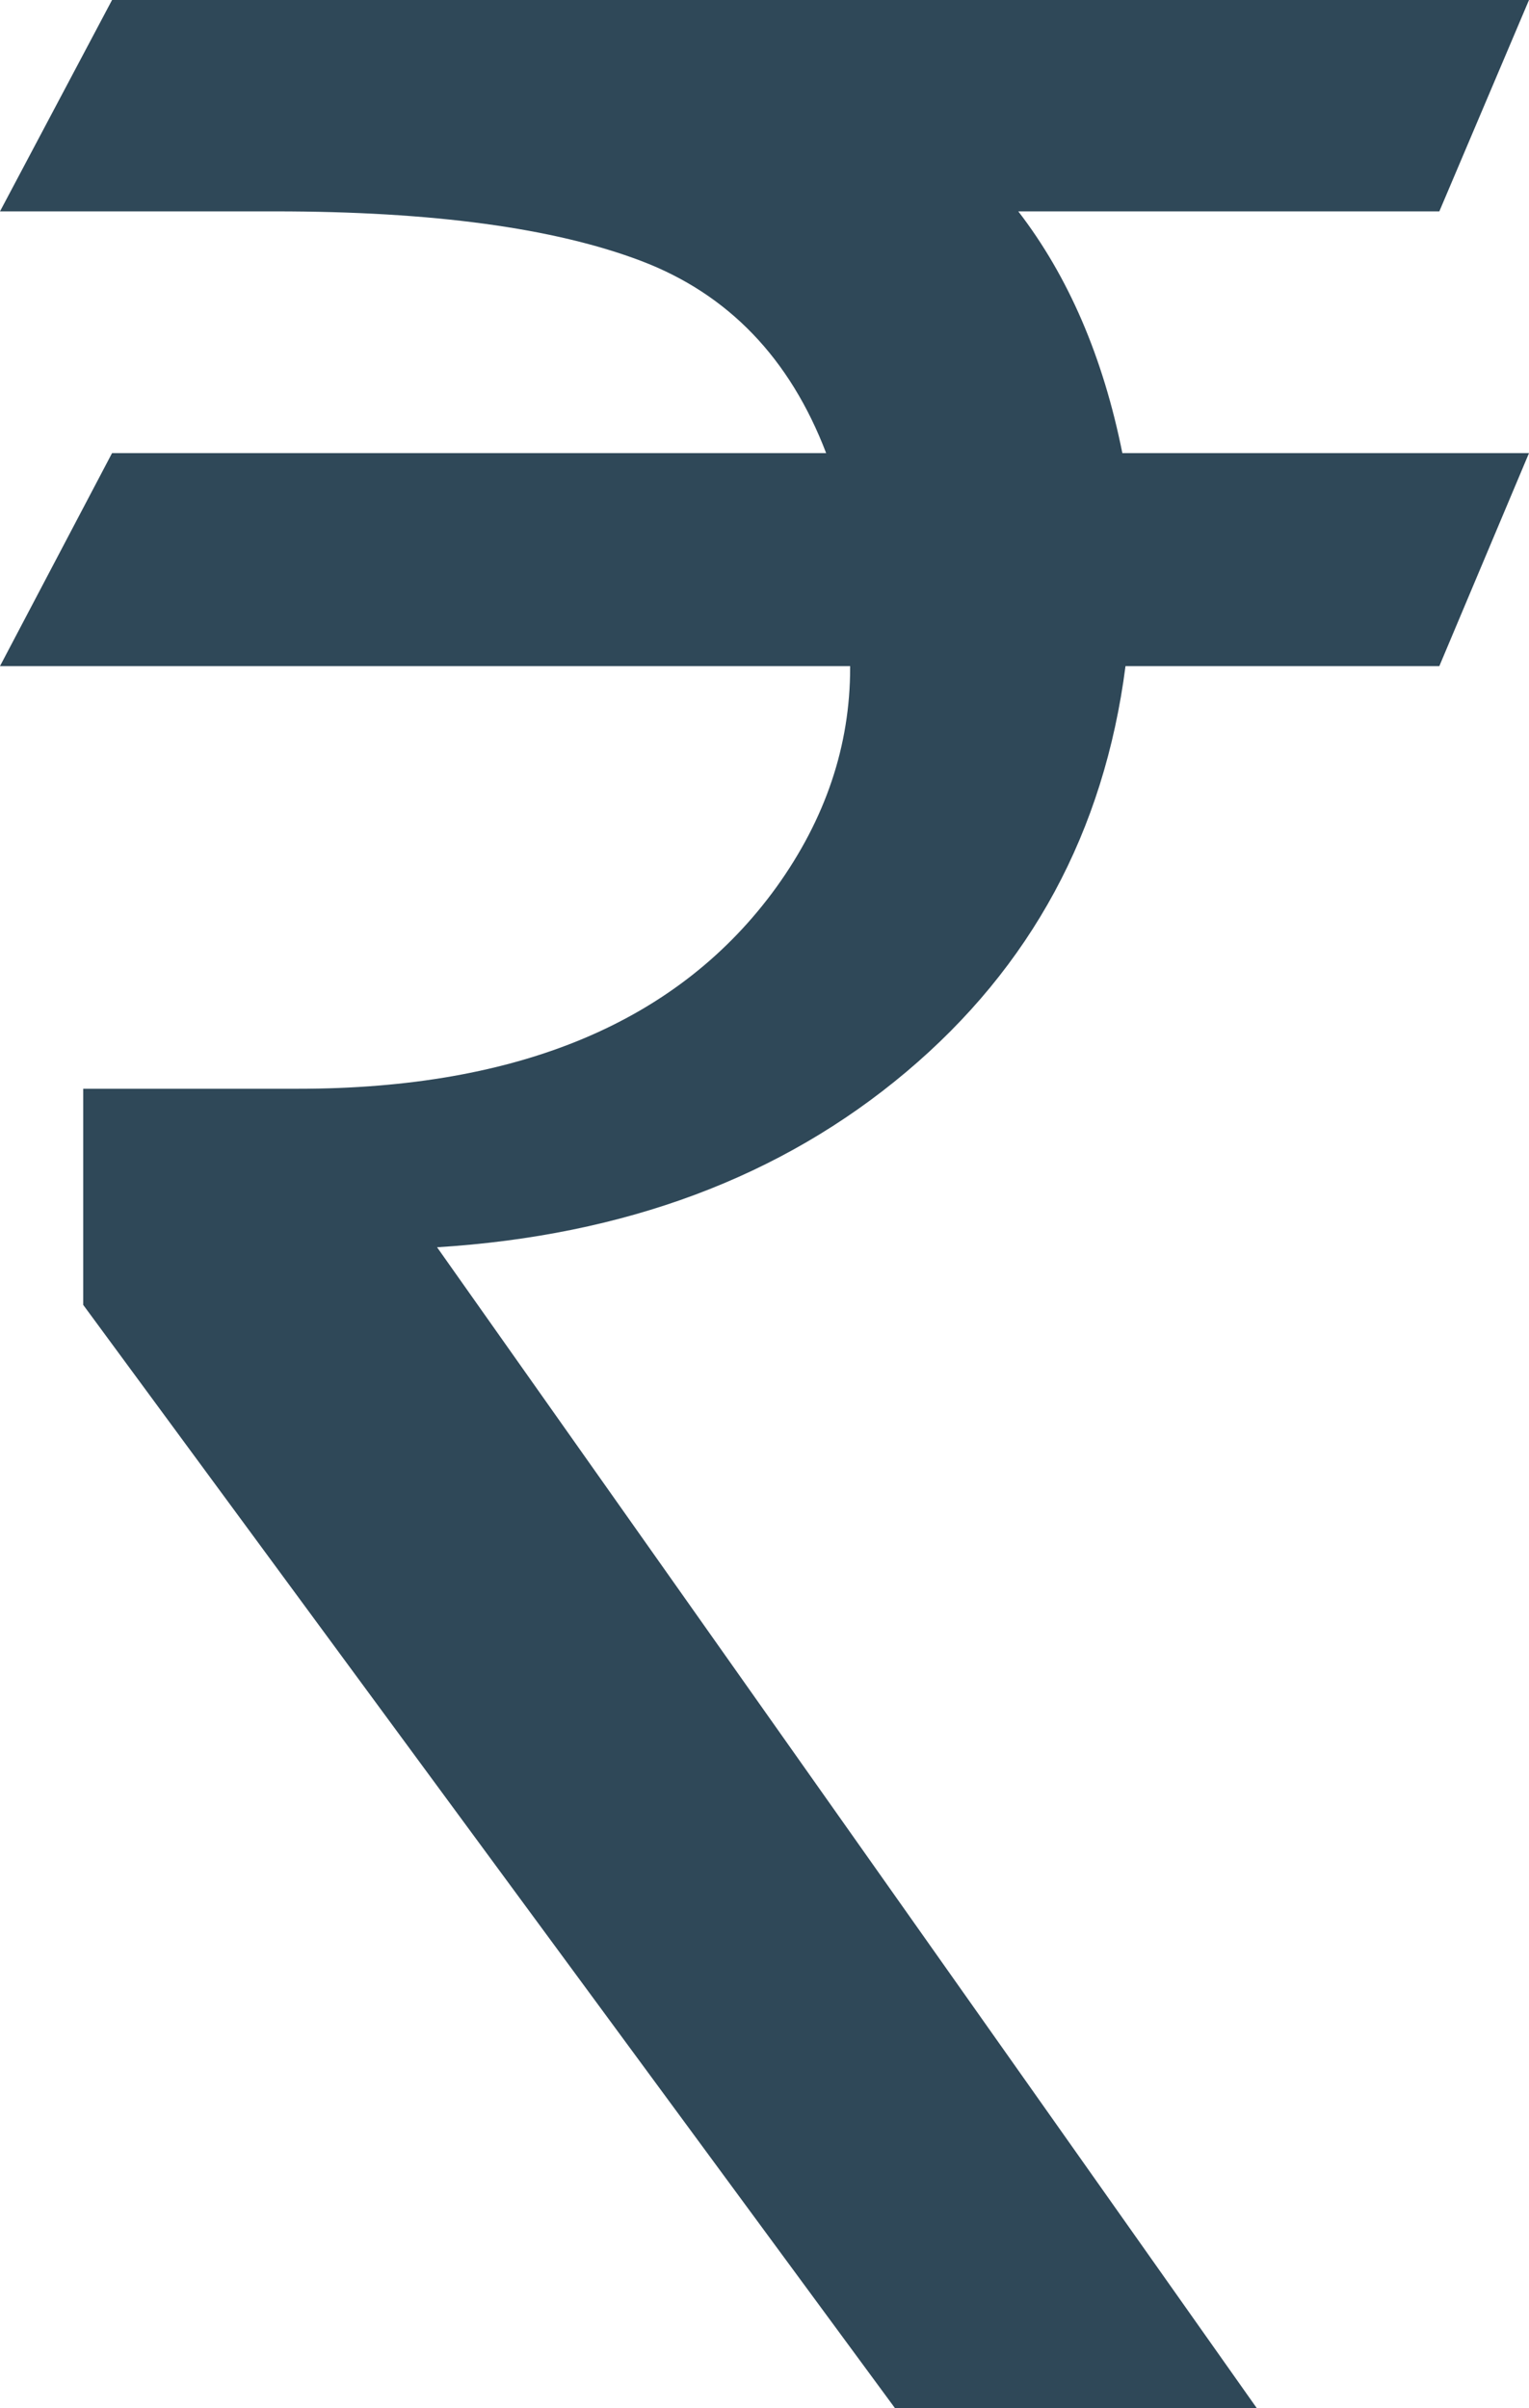 <?xml version="1.0" encoding="UTF-8" standalone="no"?><!-- Generator: Gravit.io --><svg xmlns="http://www.w3.org/2000/svg" xmlns:xlink="http://www.w3.org/1999/xlink" style="isolation:isolate" viewBox="305.161 495.881 25.681 40.445" width="25.681pt" height="40.445pt"><path d=" M 307.043 503.491 L 319.037 503.491 L 319.037 503.491 Q 318.122 501.098 315.931 500.264 L 315.931 500.264 L 315.931 500.264 Q 313.739 499.431 309.786 499.431 L 309.786 499.431 L 305.161 499.431 L 307.043 495.881 L 330.842 495.881 L 329.336 499.431 L 322.264 499.431 L 322.264 499.431 Q 323.527 501.071 324.012 503.491 L 324.012 503.491 L 330.842 503.491 L 329.336 507.068 L 324.065 507.068 L 324.065 507.068 Q 323.527 511.236 320.381 513.885 L 320.381 513.885 L 320.381 513.885 Q 317.235 516.534 312.502 516.829 L 312.502 516.829 L 326.27 536.326 L 320.193 536.326 L 306.559 517.797 L 306.559 514.167 L 310.162 514.167 L 310.162 514.167 Q 315.756 514.167 318.203 510.779 L 318.203 510.779 L 318.203 510.779 Q 319.44 509.058 319.44 507.095 L 319.44 507.095 L 319.44 507.068 L 305.161 507.068 L 307.043 503.491 L 307.043 503.491 Z " fill="rgb(47,72,88)"/></svg>